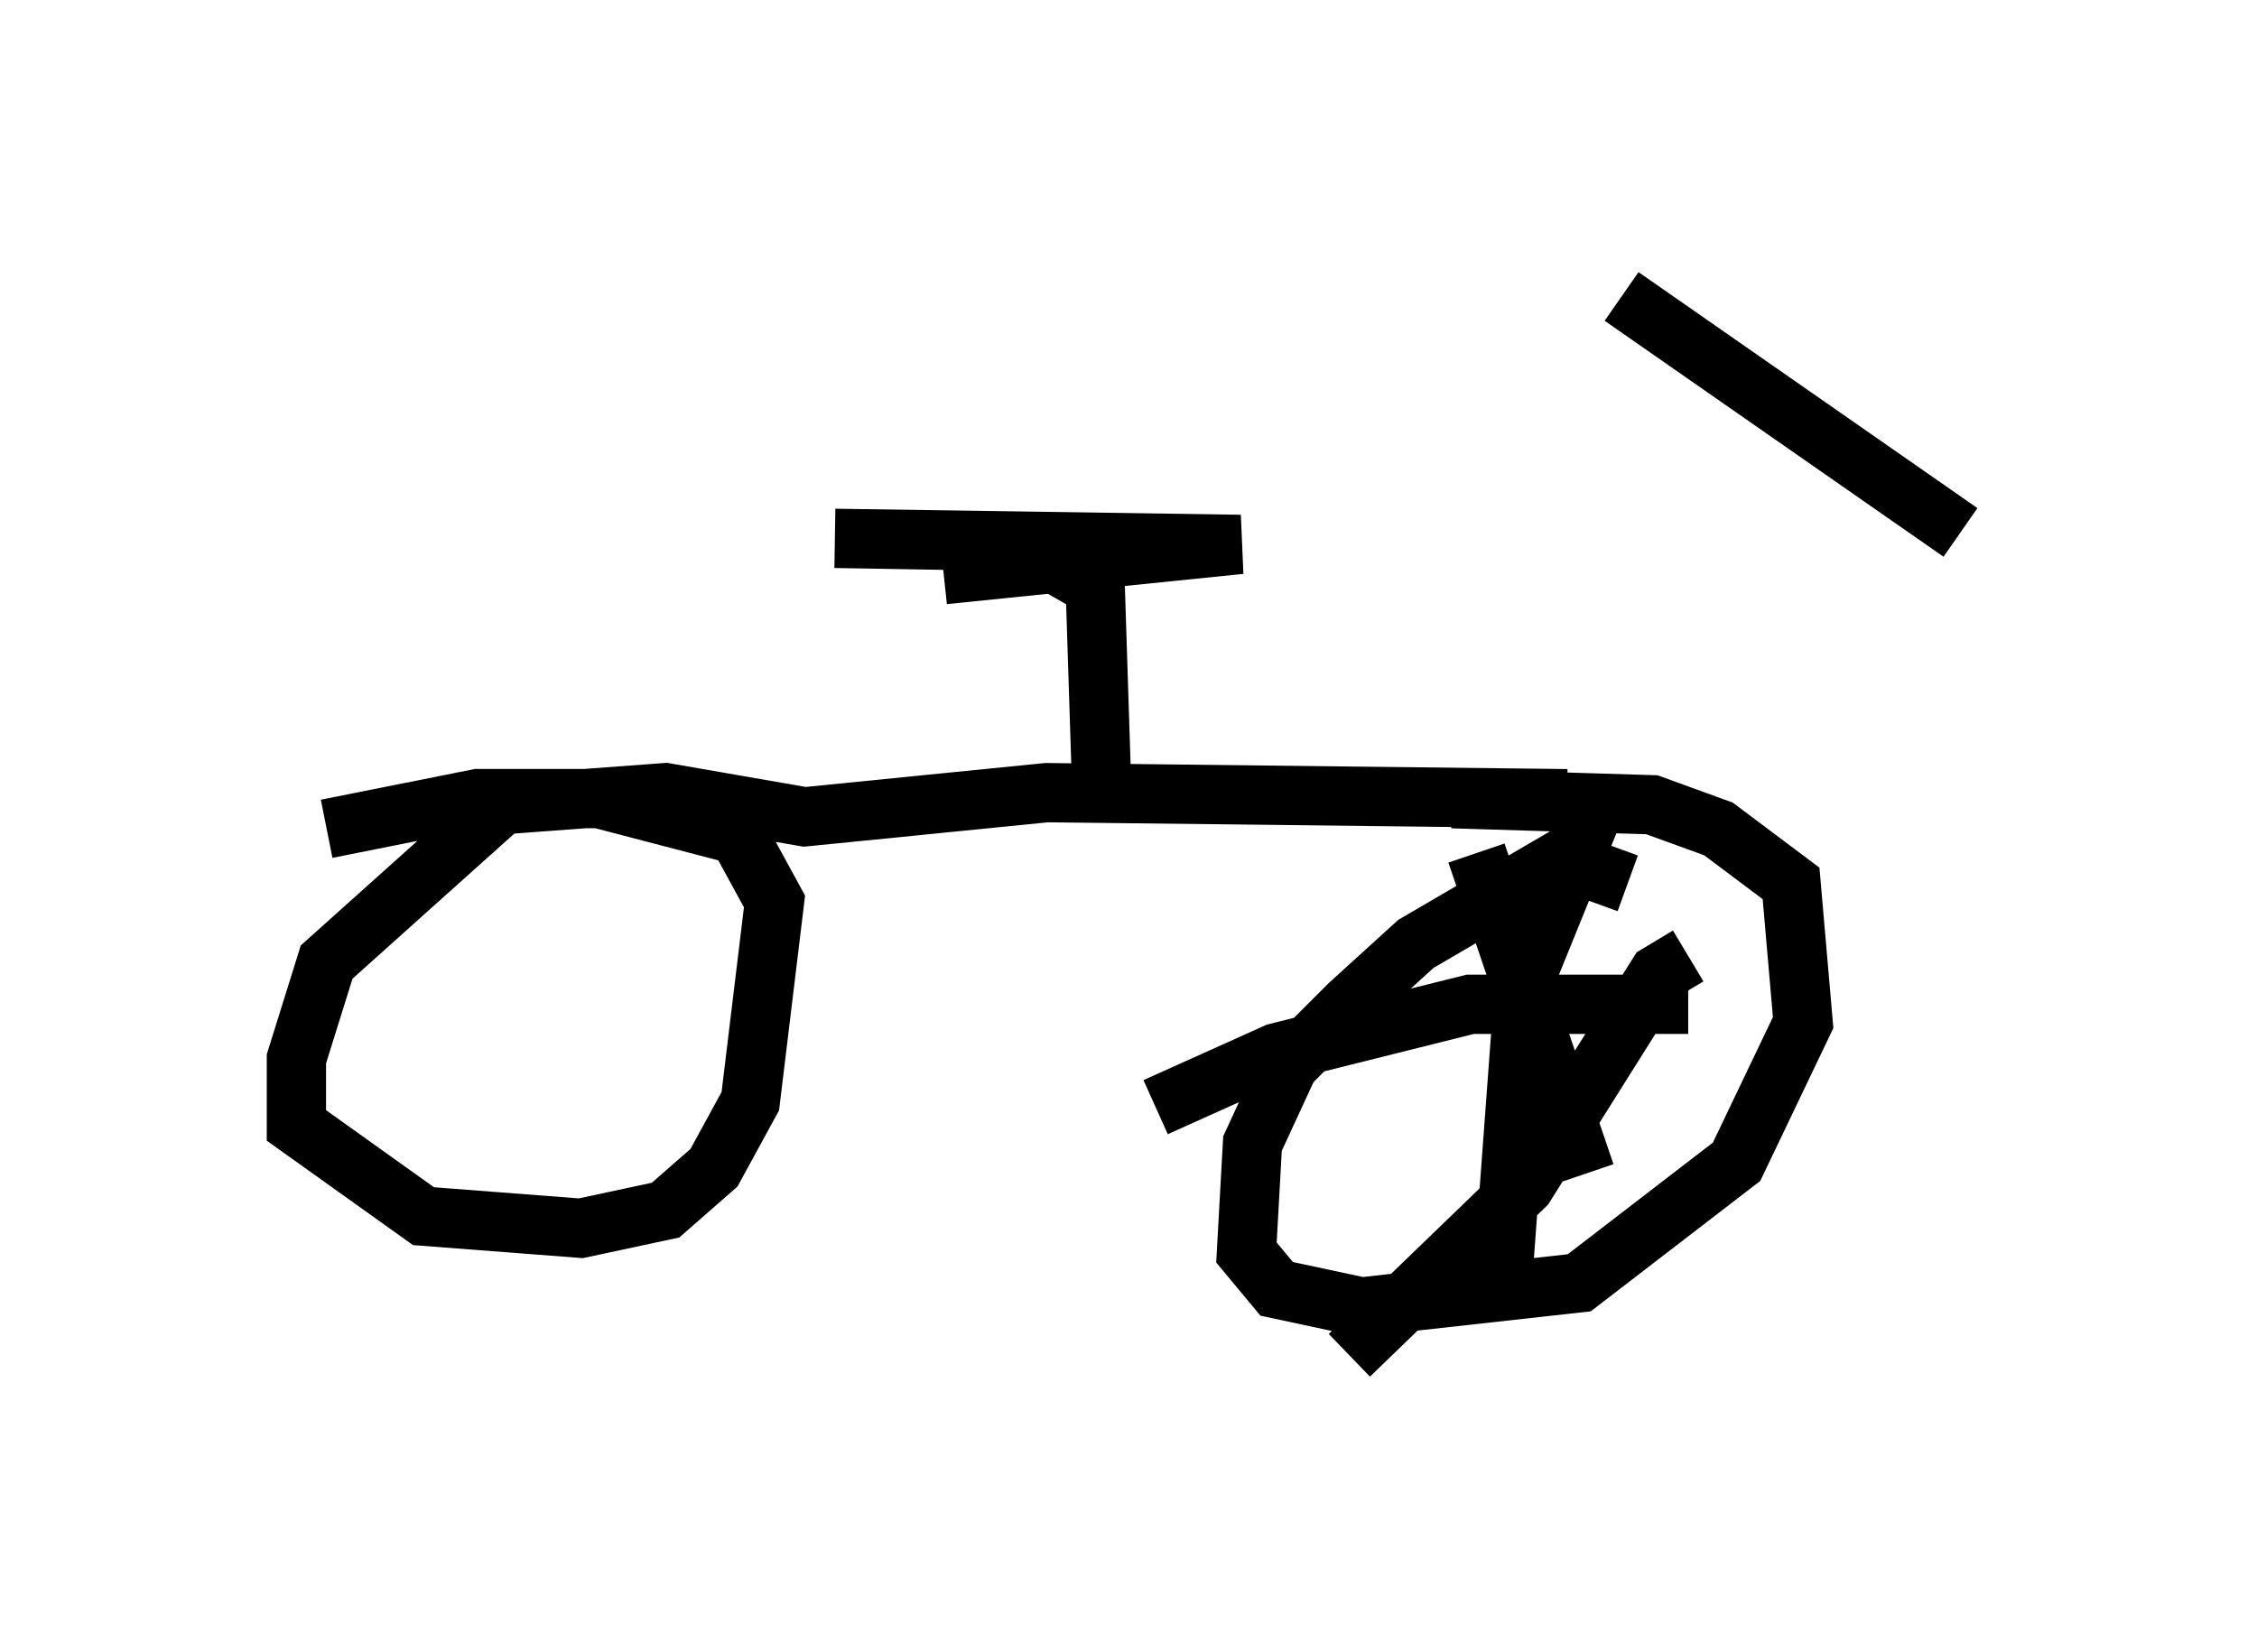<?xml version="1.0" encoding="utf-8" ?>
<svg baseProfile="full" height="27.865" version="1.1" width="38.073" xmlns="http://www.w3.org/2000/svg" xmlns:ev="http://www.w3.org/2001/xml-events" xmlns:xlink="http://www.w3.org/1999/xlink"><defs /><rect fill="white" height="27.865" width="38.073" x="0" y="0" /><path d="M27.356, 5.408 m0.102, 9.494 l-1.123, -0.408 -2.45, 1.429 l-1.123, 1.021 -1.021, 1.021 l-0.613, 1.327 -0.102, 1.838 l0.51, 0.613 1.429, 0.306 l3.675, -0.408 2.654, -2.042 l1.123, -2.348 -0.204, -2.348 l-1.225, -0.919 -1.123, -0.408 l-3.369, -0.102 m2.858, -8.473 l5.717, 3.981 m-6.635, 4.492 l-8.779, -0.102 -4.083, 0.408 l-2.348, -0.408 -2.756, 0.204 l-2.96, 2.654 -0.51, 1.633 l0.0, 1.123 2.144, 1.531 l2.654, 0.204 1.429, -0.306 l0.817, -0.715 0.613, -1.123 l0.408, -3.369 -0.613, -1.123 l-2.348, -0.613 -2.042, 0.0 l-2.552, 0.51 m13.067, -0.919 l-0.102, -3.165 -0.715, -0.408 l-1.838, 0.204 5.002, -0.51 l-6.84, -0.102 5.921, 0.102 m8.473, 7.758 l-3.675, 0.0 -3.267, 0.817 l-2.042, 0.919 m7.554, -5.41 l-1.327, 3.267 -0.408, 5.513 m3.165, -5.921 l-0.51, 0.306 -2.246, 3.573 l-2.96, 2.858 m2.144, -8.473 l1.838, 5.41 " fill="none" stroke="black" stroke-width="1" /></svg>